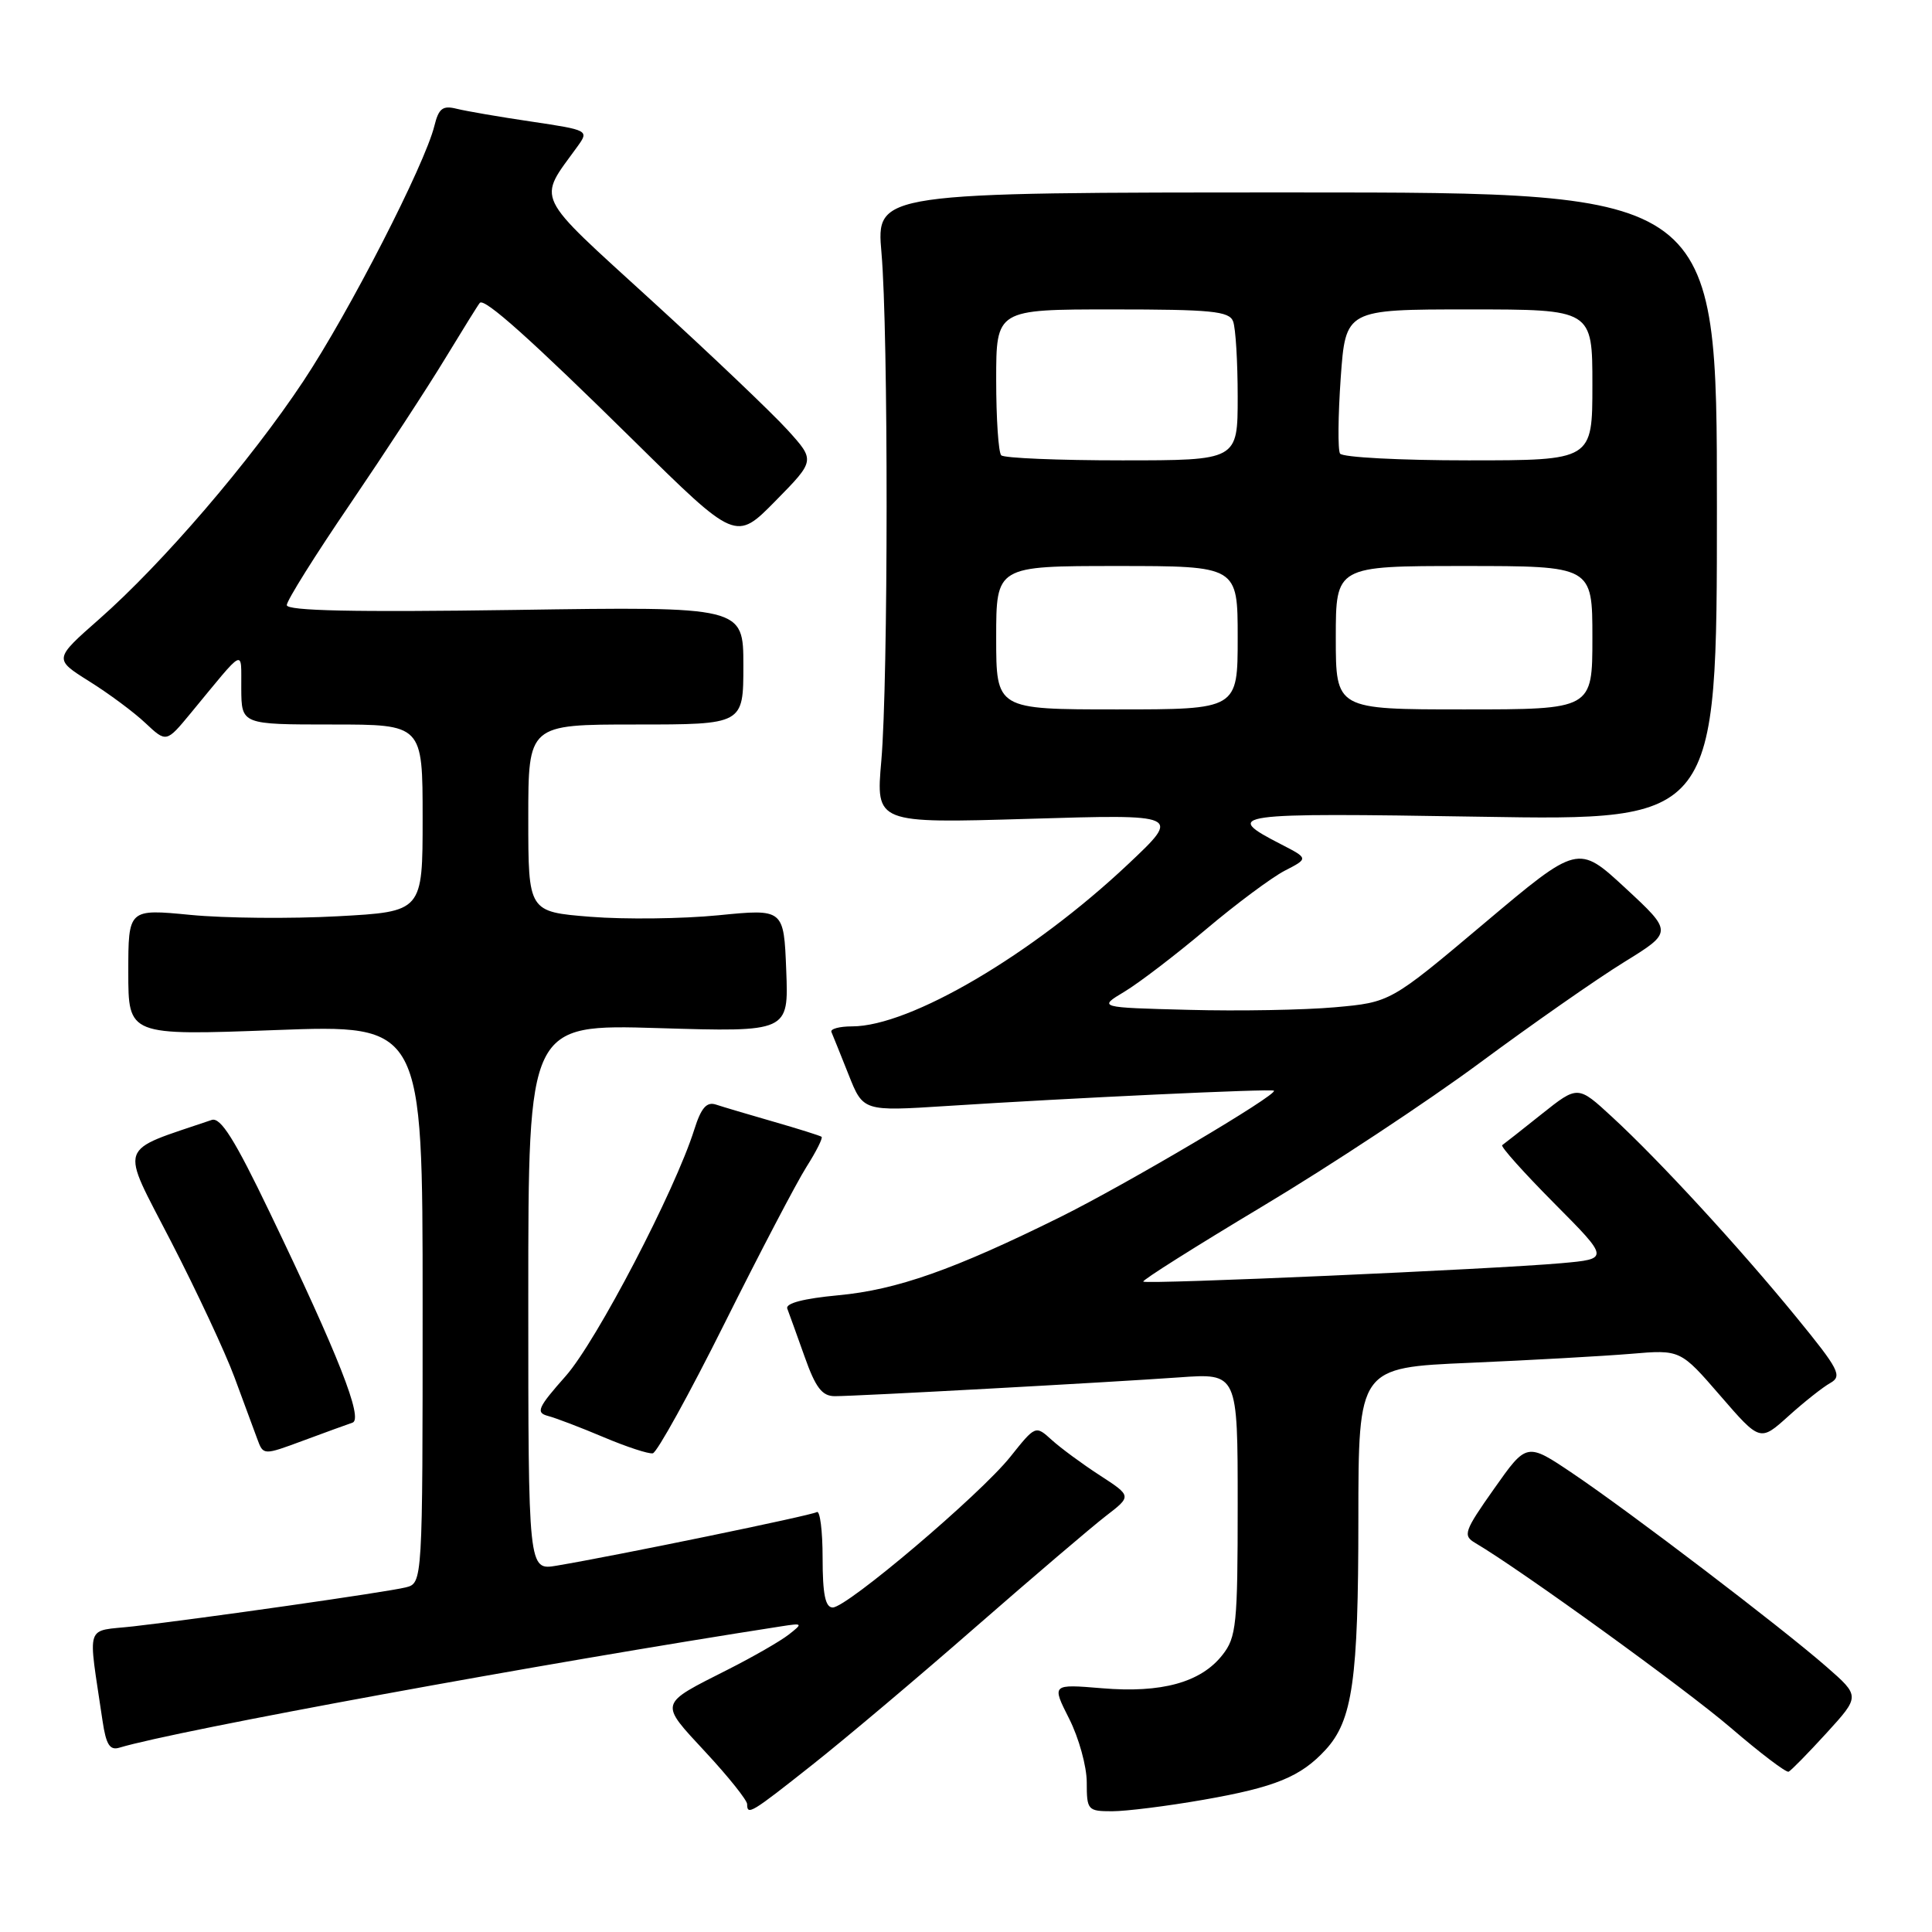 <?xml version="1.0" encoding="UTF-8" standalone="no"?>
<!DOCTYPE svg PUBLIC "-//W3C//DTD SVG 1.1//EN" "http://www.w3.org/Graphics/SVG/1.1/DTD/svg11.dtd" >
<svg xmlns="http://www.w3.org/2000/svg" xmlns:xlink="http://www.w3.org/1999/xlink" version="1.1" viewBox="0 0 256 256">
 <g >
 <path fill="currentColor"
d=" M 107.68 233.81 C 111.98 230.41 121.72 222.20 129.31 215.56 C 136.91 208.93 144.66 202.32 146.54 200.87 C 149.96 198.24 149.96 198.24 145.73 195.49 C 143.40 193.98 140.54 191.87 139.36 190.80 C 137.21 188.85 137.21 188.85 133.86 193.05 C 129.85 198.06 112.24 213.00 110.34 213.00 C 109.36 213.00 109.00 211.25 109.00 206.44 C 109.00 202.83 108.65 200.10 108.23 200.36 C 107.50 200.81 81.78 206.11 73.75 207.46 C 70.00 208.09 70.00 208.09 70.00 171.90 C 70.00 135.71 70.00 135.71 87.25 136.23 C 104.50 136.75 104.50 136.75 104.18 128.58 C 103.86 120.42 103.86 120.42 95.18 121.28 C 90.41 121.75 82.79 121.84 78.25 121.48 C 70.00 120.82 70.00 120.82 70.00 108.41 C 70.00 96.00 70.00 96.00 84.25 96.00 C 98.50 96.00 98.50 96.00 98.50 88.19 C 98.50 80.37 98.50 80.37 68.25 80.82 C 46.92 81.13 38.00 80.94 38.00 80.18 C 38.00 79.58 41.77 73.56 46.38 66.80 C 50.98 60.03 56.66 51.35 58.99 47.50 C 61.33 43.65 63.39 40.33 63.58 40.13 C 64.19 39.45 70.32 44.93 84.00 58.41 C 97.50 71.72 97.50 71.72 102.76 66.37 C 108.02 61.02 108.02 61.02 104.37 56.99 C 102.36 54.77 94.27 47.06 86.39 39.87 C 70.52 25.37 71.19 26.78 76.54 19.38 C 78.05 17.28 77.97 17.24 70.41 16.11 C 66.20 15.49 61.74 14.72 60.50 14.41 C 58.66 13.95 58.13 14.36 57.56 16.67 C 56.29 21.82 46.27 41.36 40.20 50.50 C 33.18 61.09 21.56 74.63 13.13 82.05 C 7.13 87.33 7.13 87.33 11.81 90.27 C 14.39 91.88 17.75 94.37 19.27 95.81 C 22.04 98.41 22.04 98.41 25.27 94.50 C 32.65 85.56 31.93 85.91 31.97 91.25 C 32.00 96.00 32.00 96.00 44.00 96.00 C 56.00 96.00 56.00 96.00 56.00 108.40 C 56.00 120.80 56.00 120.80 44.75 121.41 C 38.56 121.75 29.79 121.67 25.25 121.23 C 17.00 120.43 17.00 120.43 17.00 128.82 C 17.00 137.22 17.00 137.22 36.50 136.49 C 56.00 135.76 56.00 135.76 56.00 172.77 C 56.00 209.78 56.00 209.78 53.75 210.34 C 51.22 210.97 26.62 214.48 17.68 215.50 C 11.16 216.24 11.64 214.77 13.59 228.04 C 14.06 231.19 14.55 231.97 15.84 231.57 C 23.36 229.30 71.96 220.39 103.50 215.50 C 106.38 215.05 106.42 215.10 104.50 216.60 C 103.40 217.46 99.80 219.53 96.50 221.20 C 87.20 225.91 87.31 225.49 93.50 232.18 C 96.53 235.44 99.00 238.54 99.00 239.06 C 99.00 240.59 99.51 240.28 107.68 233.81 Z  M 159.46 238.48 C 168.97 236.82 172.36 235.43 175.65 231.85 C 179.22 227.96 179.99 222.59 179.99 201.35 C 180.00 181.21 180.00 181.21 194.75 180.58 C 202.86 180.23 212.46 179.69 216.08 179.39 C 222.66 178.83 222.66 178.83 227.94 184.93 C 233.22 191.03 233.22 191.03 236.98 187.64 C 239.04 185.78 241.54 183.80 242.53 183.25 C 244.14 182.34 243.68 181.45 238.03 174.54 C 230.50 165.32 219.85 153.74 213.60 147.99 C 209.07 143.81 209.07 143.81 204.28 147.62 C 201.65 149.72 199.30 151.57 199.05 151.74 C 198.81 151.92 201.91 155.38 205.94 159.44 C 213.26 166.81 213.26 166.81 206.88 167.38 C 197.89 168.18 151.87 170.21 151.49 169.82 C 151.31 169.64 158.44 165.15 167.33 159.82 C 176.22 154.50 189.17 145.95 196.10 140.82 C 203.02 135.70 211.61 129.70 215.18 127.50 C 221.66 123.50 221.66 123.50 215.38 117.68 C 209.10 111.87 209.10 111.87 196.67 122.34 C 184.24 132.81 184.24 132.81 176.87 133.47 C 172.82 133.83 164.10 133.99 157.50 133.81 C 145.50 133.50 145.50 133.50 149.00 131.40 C 150.93 130.24 155.77 126.54 159.78 123.16 C 163.78 119.78 168.48 116.29 170.22 115.38 C 173.39 113.75 173.39 113.75 169.76 111.88 C 161.89 107.84 163.09 107.68 196.10 108.22 C 227.50 108.74 227.50 108.74 227.50 67.12 C 227.50 25.50 227.50 25.50 171.80 25.50 C 116.10 25.50 116.10 25.50 116.80 33.50 C 117.72 43.99 117.70 90.19 116.78 100.80 C 116.05 109.10 116.05 109.10 136.28 108.50 C 156.50 107.89 156.50 107.89 149.50 114.49 C 136.78 126.48 120.59 136.00 112.91 136.00 C 111.22 136.00 109.98 136.34 110.17 136.75 C 110.35 137.17 111.37 139.70 112.44 142.39 C 114.37 147.26 114.37 147.26 125.44 146.55 C 141.81 145.49 168.46 144.24 168.80 144.52 C 169.40 145.01 149.25 156.92 140.50 161.26 C 126.40 168.24 118.83 170.91 111.08 171.63 C 106.49 172.06 104.05 172.69 104.32 173.40 C 104.55 174.00 105.58 176.86 106.61 179.75 C 108.07 183.88 108.93 185.00 110.62 185.00 C 113.55 185.00 146.64 183.19 156.25 182.51 C 164.00 181.95 164.00 181.95 164.00 199.34 C 164.00 215.26 163.83 216.95 161.98 219.29 C 159.13 222.93 153.91 224.37 146.01 223.70 C 139.35 223.15 139.35 223.15 141.67 227.74 C 142.95 230.27 144.00 234.06 144.00 236.17 C 144.00 239.85 144.13 240.00 147.37 240.00 C 149.22 240.00 154.66 239.32 159.46 238.48 Z  M 242.03 229.63 C 246.48 224.75 246.48 224.75 241.99 220.83 C 235.99 215.59 216.00 200.36 208.40 195.24 C 202.30 191.13 202.30 191.13 197.98 197.26 C 194.01 202.88 193.81 203.47 195.46 204.44 C 201.48 207.98 223.29 223.76 229.30 228.91 C 233.22 232.28 236.68 234.91 237.00 234.76 C 237.32 234.62 239.58 232.31 242.03 229.63 Z  M 46.71 188.51 C 48.16 188.01 44.85 179.59 35.76 160.69 C 31.10 150.98 29.23 148.00 28.05 148.40 C 15.38 152.72 15.86 151.30 22.65 164.48 C 26.06 171.09 29.85 179.20 31.07 182.50 C 32.29 185.80 33.65 189.48 34.09 190.67 C 34.89 192.85 34.89 192.85 40.20 190.88 C 43.11 189.80 46.05 188.73 46.71 188.51 Z  M 96.00 175.37 C 100.67 166.01 105.56 156.67 106.86 154.62 C 108.16 152.57 109.06 150.78 108.86 150.63 C 108.66 150.48 105.80 149.58 102.50 148.63 C 99.20 147.68 95.76 146.66 94.86 146.36 C 93.63 145.96 92.90 146.80 92.00 149.66 C 89.44 157.78 79.05 177.69 74.98 182.31 C 71.25 186.52 70.96 187.18 72.61 187.62 C 73.65 187.89 76.97 189.16 80.00 190.44 C 83.03 191.72 85.95 192.68 86.50 192.57 C 87.05 192.47 91.33 184.73 96.00 175.37 Z  M 132.00 84.50 C 132.00 75.00 132.00 75.00 148.00 75.00 C 164.00 75.00 164.00 75.00 164.00 84.50 C 164.00 94.00 164.00 94.00 148.00 94.00 C 132.00 94.00 132.00 94.00 132.00 84.50 Z  M 177.00 84.50 C 177.00 75.00 177.00 75.00 194.00 75.00 C 211.00 75.00 211.00 75.00 211.00 84.50 C 211.00 94.00 211.00 94.00 194.00 94.00 C 177.00 94.00 177.00 94.00 177.00 84.50 Z  M 132.67 60.33 C 132.30 59.97 132.00 55.47 132.00 50.33 C 132.00 41.00 132.00 41.00 147.39 41.00 C 160.51 41.00 162.88 41.23 163.39 42.58 C 163.73 43.45 164.00 47.95 164.00 52.58 C 164.00 61.00 164.00 61.00 148.67 61.00 C 140.23 61.00 133.03 60.70 132.67 60.33 Z  M 177.56 60.10 C 177.26 59.61 177.30 55.11 177.65 50.10 C 178.30 41.00 178.30 41.00 194.65 41.00 C 211.00 41.00 211.00 41.00 211.00 51.00 C 211.00 61.00 211.00 61.00 194.56 61.00 C 185.52 61.00 177.87 60.60 177.56 60.10 Z "/>
</g>
</svg>